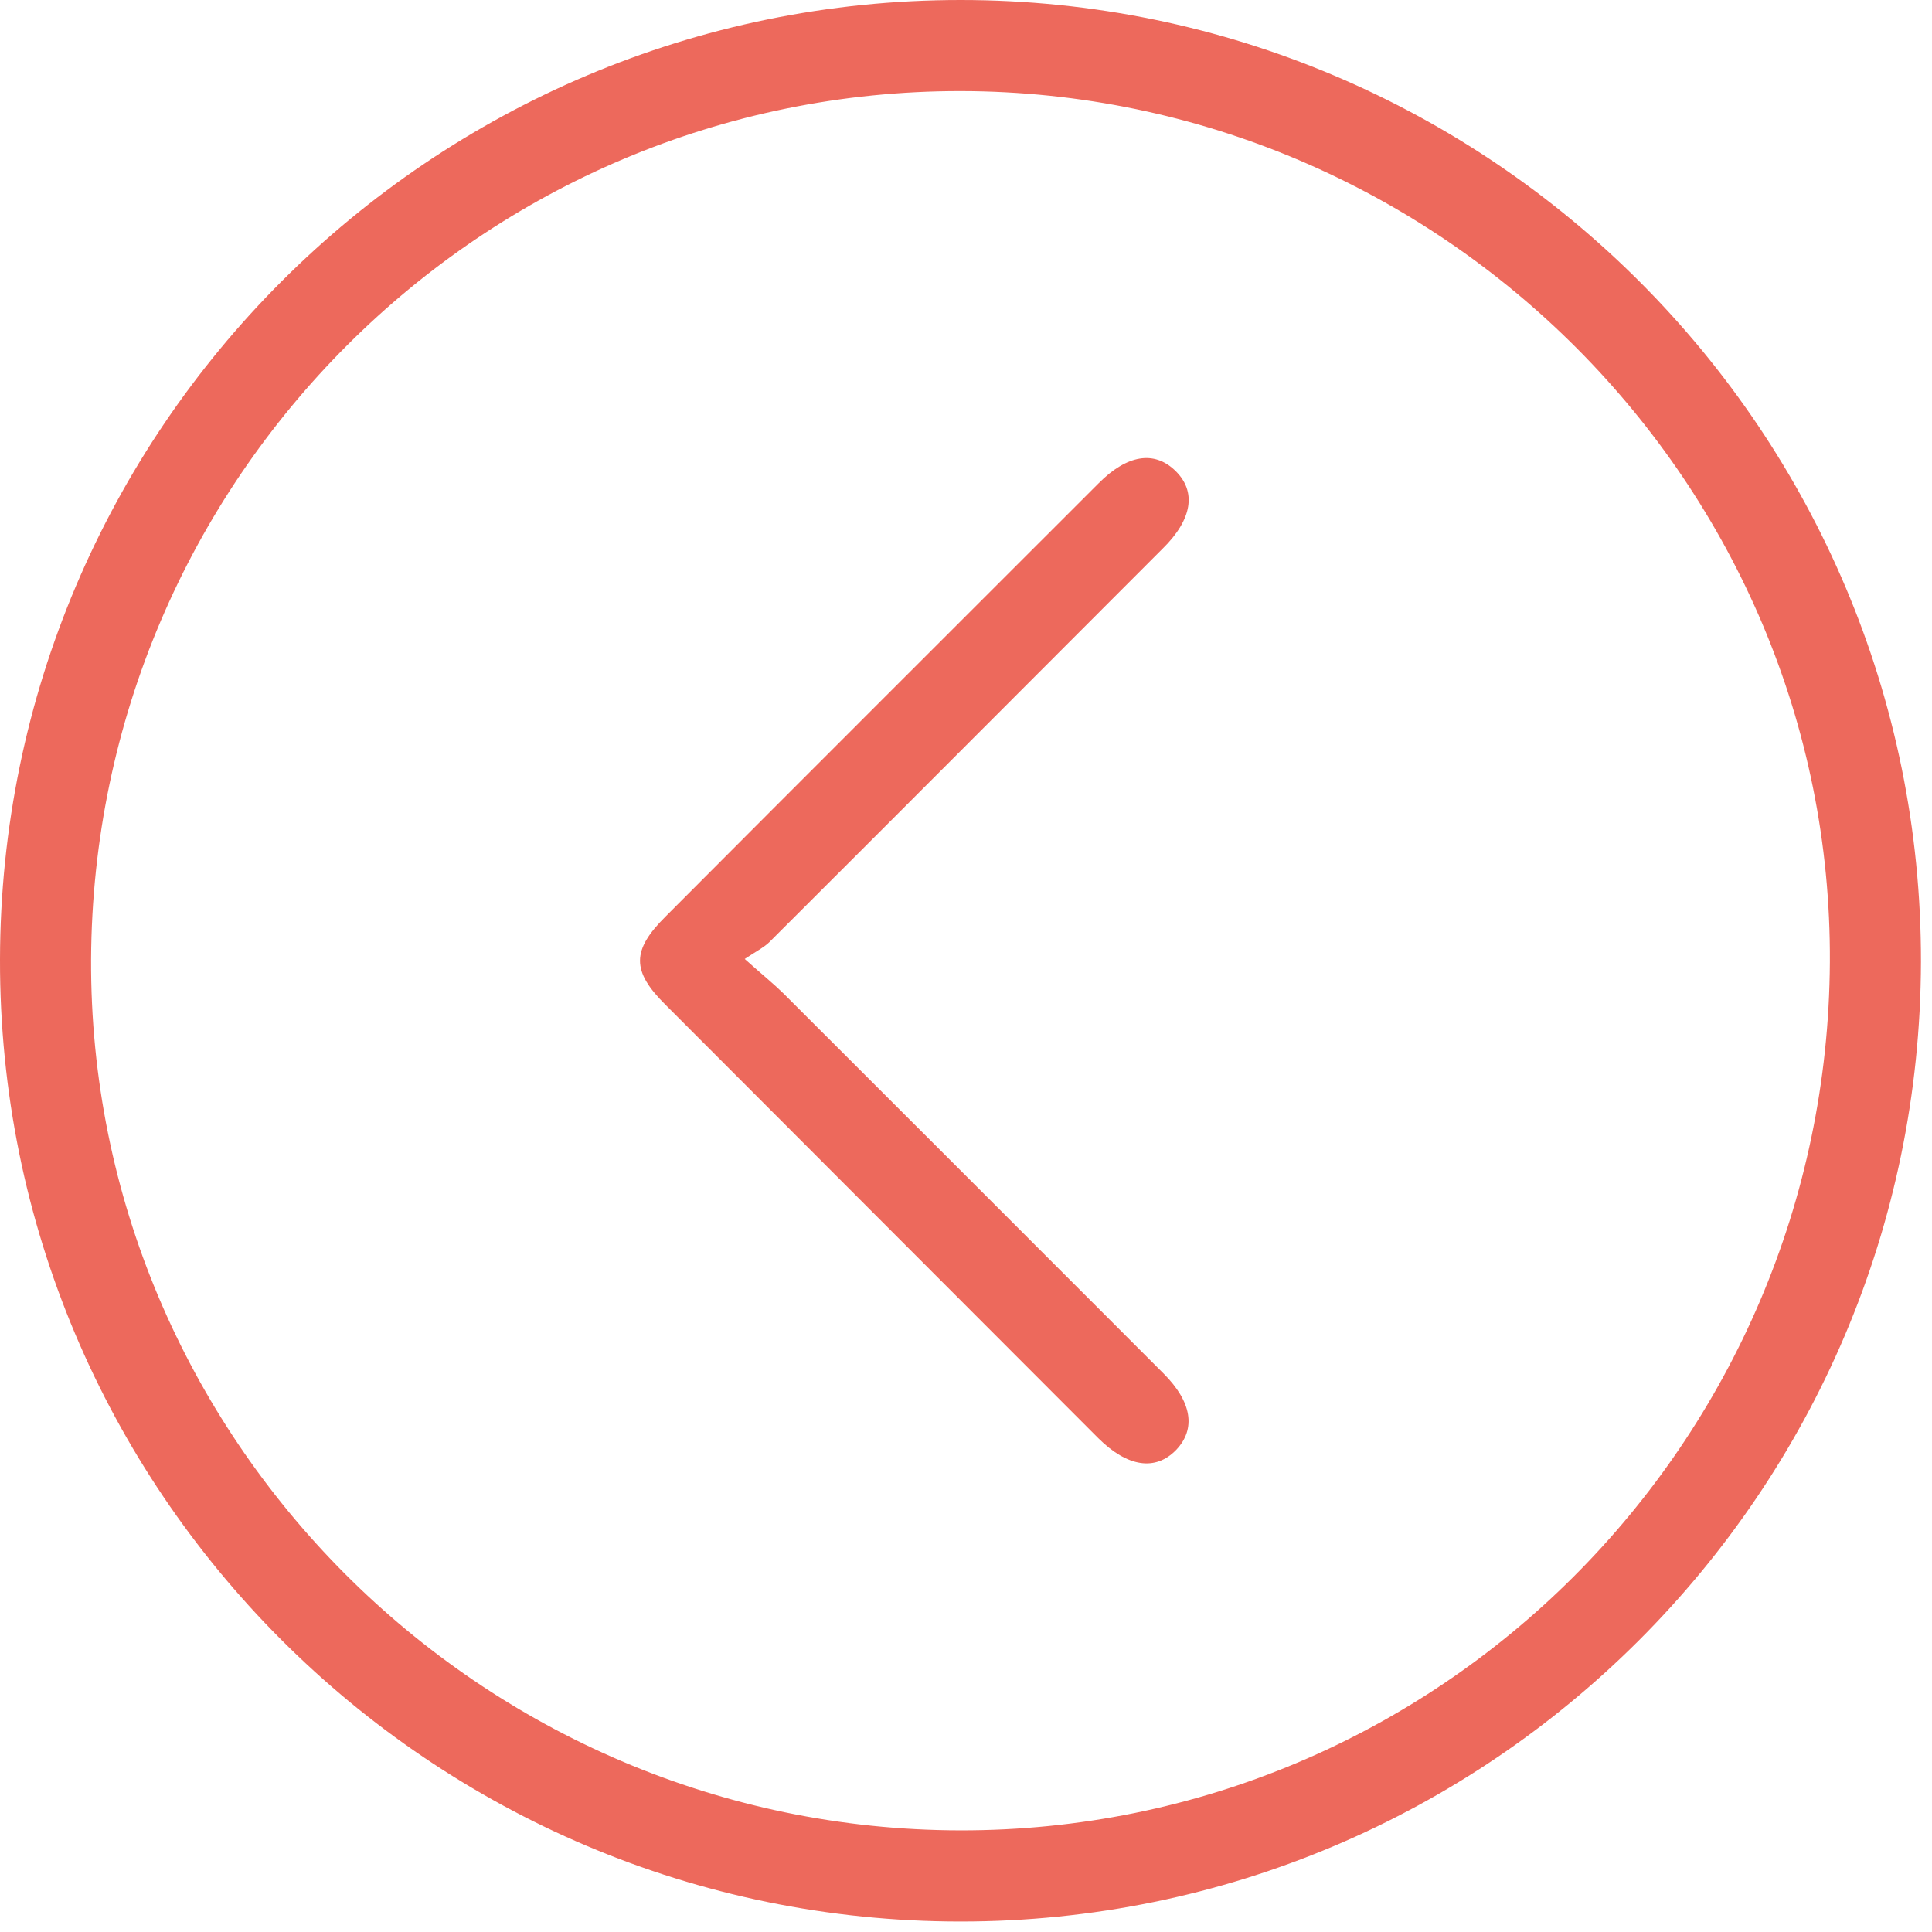 <?xml version="1.0" encoding="UTF-8"?>
<svg xmlns="http://www.w3.org/2000/svg" xmlns:xlink="http://www.w3.org/1999/xlink" width="28px" height="28px" viewBox="0 0 28 28" version="1.1">
<g id="surface1">
<path style=" stroke:none;fill-rule:nonzero;fill:rgb(92.941%,41.176%,36.078%);fill-opacity:1;" d="M 13.914 26.527 C 20.848 26.539 26.48 20.914 26.52 13.945 C 26.559 7.02 20.879 1.332 13.926 1.32 C 6.996 1.312 1.355 6.941 1.32 13.902 C 1.289 20.828 6.961 26.516 13.914 26.527 Z M 13.922 27.848 C 6.23 27.848 -0.016 21.59 0 13.906 C 0.012 6.227 6.242 0 13.922 0 C 21.609 0 27.852 6.254 27.84 13.938 C 27.824 21.621 21.594 27.848 13.922 27.848 Z M 13.922 27.848 "/>
<path style=" stroke:none;fill-rule:nonzero;fill:rgb(92.941%,41.176%,36.078%);fill-opacity:1;" d="M 10.793 13.898 C 11.043 14.121 11.203 14.25 11.352 14.395 C 13.191 16.23 15.023 18.066 16.863 19.906 C 17.273 20.316 17.336 20.707 17.047 21.012 C 16.746 21.324 16.34 21.262 15.918 20.844 C 13.828 18.75 11.734 16.656 9.645 14.562 C 9.152 14.074 9.152 13.773 9.648 13.281 C 11.738 11.184 13.836 9.09 15.926 7 C 16.336 6.59 16.727 6.527 17.031 6.82 C 17.344 7.121 17.281 7.527 16.852 7.949 C 14.949 9.852 13.051 11.758 11.148 13.656 C 11.066 13.734 10.957 13.789 10.793 13.898 Z M 10.793 13.898 "/>
</g>
</svg>
